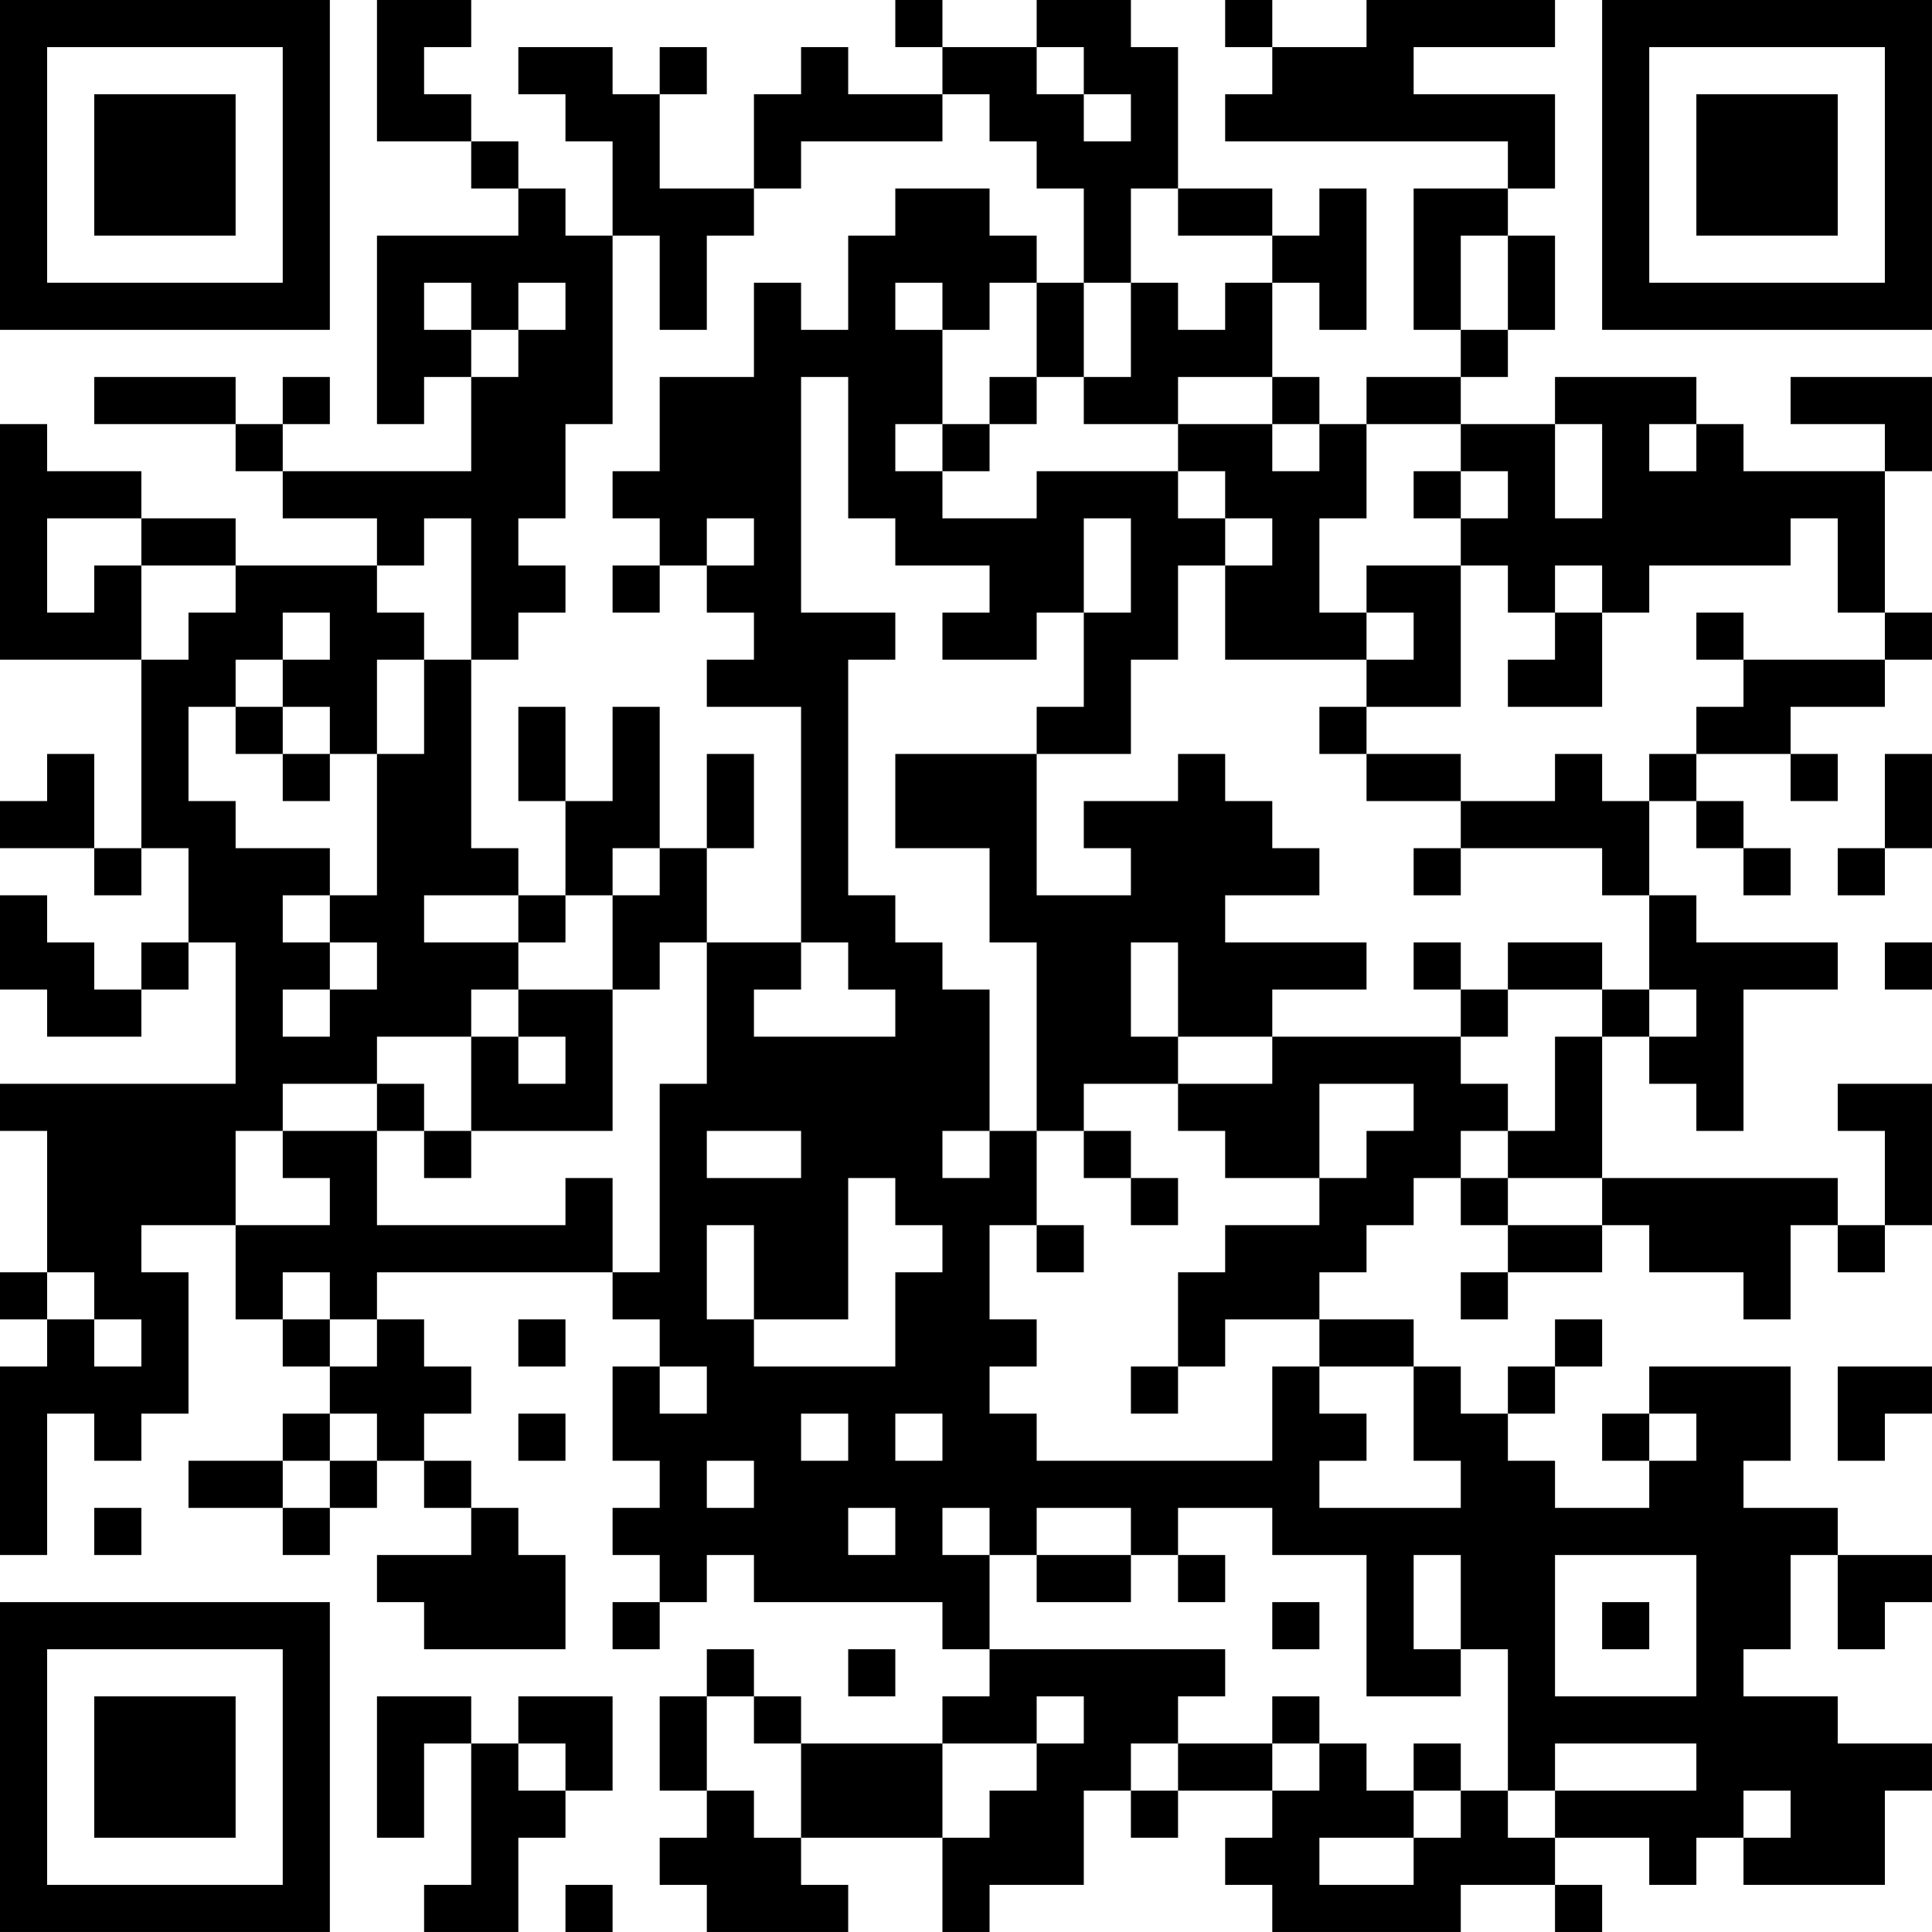 <?xml version="1.0" encoding="UTF-8"?>
<svg xmlns="http://www.w3.org/2000/svg" version="1.1" width="200" height="200" viewBox="0 0 200 200"><rect x="0" y="0" width="200" height="200" fill="#ffffff"/><g transform="scale(4.878)"><g transform="translate(0,0)"><path fill-rule="evenodd" d="M8 0L8 3L10 3L10 4L11 4L11 5L8 5L8 9L9 9L9 8L10 8L10 10L6 10L6 9L7 9L7 8L6 8L6 9L5 9L5 8L2 8L2 9L5 9L5 10L6 10L6 11L8 11L8 12L5 12L5 11L3 11L3 10L1 10L1 9L0 9L0 14L3 14L3 18L2 18L2 16L1 16L1 17L0 17L0 18L2 18L2 19L3 19L3 18L4 18L4 20L3 20L3 21L2 21L2 20L1 20L1 19L0 19L0 21L1 21L1 22L3 22L3 21L4 21L4 20L5 20L5 23L0 23L0 24L1 24L1 27L0 27L0 28L1 28L1 29L0 29L0 33L1 33L1 30L2 30L2 31L3 31L3 30L4 30L4 27L3 27L3 26L5 26L5 28L6 28L6 29L7 29L7 30L6 30L6 31L4 31L4 32L6 32L6 33L7 33L7 32L8 32L8 31L9 31L9 32L10 32L10 33L8 33L8 34L9 34L9 35L12 35L12 33L11 33L11 32L10 32L10 31L9 31L9 30L10 30L10 29L9 29L9 28L8 28L8 27L13 27L13 28L14 28L14 29L13 29L13 31L14 31L14 32L13 32L13 33L14 33L14 34L13 34L13 35L14 35L14 34L15 34L15 33L16 33L16 34L20 34L20 35L21 35L21 36L20 36L20 37L17 37L17 36L16 36L16 35L15 35L15 36L14 36L14 38L15 38L15 39L14 39L14 40L15 40L15 41L18 41L18 40L17 40L17 39L20 39L20 41L21 41L21 40L23 40L23 38L24 38L24 39L25 39L25 38L27 38L27 39L26 39L26 40L27 40L27 41L31 41L31 40L33 40L33 41L34 41L34 40L33 40L33 39L35 39L35 40L36 40L36 39L37 39L37 40L40 40L40 38L41 38L41 37L39 37L39 36L37 36L37 35L38 35L38 33L39 33L39 35L40 35L40 34L41 34L41 33L39 33L39 32L37 32L37 31L38 31L38 29L35 29L35 30L34 30L34 31L35 31L35 32L33 32L33 31L32 31L32 30L33 30L33 29L34 29L34 28L33 28L33 29L32 29L32 30L31 30L31 29L30 29L30 28L28 28L28 27L29 27L29 26L30 26L30 25L31 25L31 26L32 26L32 27L31 27L31 28L32 28L32 27L34 27L34 26L35 26L35 27L37 27L37 28L38 28L38 26L39 26L39 27L40 27L40 26L41 26L41 23L39 23L39 24L40 24L40 26L39 26L39 25L34 25L34 22L35 22L35 23L36 23L36 24L37 24L37 21L39 21L39 20L36 20L36 19L35 19L35 17L36 17L36 18L37 18L37 19L38 19L38 18L37 18L37 17L36 17L36 16L38 16L38 17L39 17L39 16L38 16L38 15L40 15L40 14L41 14L41 13L40 13L40 10L41 10L41 8L38 8L38 9L40 9L40 10L37 10L37 9L36 9L36 8L33 8L33 9L31 9L31 8L32 8L32 7L33 7L33 5L32 5L32 4L33 4L33 2L30 2L30 1L33 1L33 0L29 0L29 1L27 1L27 0L26 0L26 1L27 1L27 2L26 2L26 3L32 3L32 4L30 4L30 7L31 7L31 8L29 8L29 9L28 9L28 8L27 8L27 6L28 6L28 7L29 7L29 4L28 4L28 5L27 5L27 4L25 4L25 1L24 1L24 0L22 0L22 1L20 1L20 0L19 0L19 1L20 1L20 2L18 2L18 1L17 1L17 2L16 2L16 4L14 4L14 2L15 2L15 1L14 1L14 2L13 2L13 1L11 1L11 2L12 2L12 3L13 3L13 5L12 5L12 4L11 4L11 3L10 3L10 2L9 2L9 1L10 1L10 0ZM22 1L22 2L23 2L23 3L24 3L24 2L23 2L23 1ZM20 2L20 3L17 3L17 4L16 4L16 5L15 5L15 7L14 7L14 5L13 5L13 9L12 9L12 11L11 11L11 12L12 12L12 13L11 13L11 14L10 14L10 11L9 11L9 12L8 12L8 13L9 13L9 14L8 14L8 16L7 16L7 15L6 15L6 14L7 14L7 13L6 13L6 14L5 14L5 15L4 15L4 17L5 17L5 18L7 18L7 19L6 19L6 20L7 20L7 21L6 21L6 22L7 22L7 21L8 21L8 20L7 20L7 19L8 19L8 16L9 16L9 14L10 14L10 18L11 18L11 19L9 19L9 20L11 20L11 21L10 21L10 22L8 22L8 23L6 23L6 24L5 24L5 26L7 26L7 25L6 25L6 24L8 24L8 26L12 26L12 25L13 25L13 27L14 27L14 23L15 23L15 20L17 20L17 21L16 21L16 22L19 22L19 21L18 21L18 20L17 20L17 15L15 15L15 14L16 14L16 13L15 13L15 12L16 12L16 11L15 11L15 12L14 12L14 11L13 11L13 10L14 10L14 8L16 8L16 6L17 6L17 7L18 7L18 5L19 5L19 4L21 4L21 5L22 5L22 6L21 6L21 7L20 7L20 6L19 6L19 7L20 7L20 9L19 9L19 10L20 10L20 11L22 11L22 10L25 10L25 11L26 11L26 12L25 12L25 14L24 14L24 16L22 16L22 15L23 15L23 13L24 13L24 11L23 11L23 13L22 13L22 14L20 14L20 13L21 13L21 12L19 12L19 11L18 11L18 8L17 8L17 13L19 13L19 14L18 14L18 19L19 19L19 20L20 20L20 21L21 21L21 24L20 24L20 25L21 25L21 24L22 24L22 26L21 26L21 28L22 28L22 29L21 29L21 30L22 30L22 31L27 31L27 29L28 29L28 30L29 30L29 31L28 31L28 32L31 32L31 31L30 31L30 29L28 29L28 28L26 28L26 29L25 29L25 27L26 27L26 26L28 26L28 25L29 25L29 24L30 24L30 23L28 23L28 25L26 25L26 24L25 24L25 23L27 23L27 22L31 22L31 23L32 23L32 24L31 24L31 25L32 25L32 26L34 26L34 25L32 25L32 24L33 24L33 22L34 22L34 21L35 21L35 22L36 22L36 21L35 21L35 19L34 19L34 18L31 18L31 17L33 17L33 16L34 16L34 17L35 17L35 16L36 16L36 15L37 15L37 14L40 14L40 13L39 13L39 11L38 11L38 12L35 12L35 13L34 13L34 12L33 12L33 13L32 13L32 12L31 12L31 11L32 11L32 10L31 10L31 9L29 9L29 11L28 11L28 13L29 13L29 14L26 14L26 12L27 12L27 11L26 11L26 10L25 10L25 9L27 9L27 10L28 10L28 9L27 9L27 8L25 8L25 9L23 9L23 8L24 8L24 6L25 6L25 7L26 7L26 6L27 6L27 5L25 5L25 4L24 4L24 6L23 6L23 4L22 4L22 3L21 3L21 2ZM31 5L31 7L32 7L32 5ZM9 6L9 7L10 7L10 8L11 8L11 7L12 7L12 6L11 6L11 7L10 7L10 6ZM22 6L22 8L21 8L21 9L20 9L20 10L21 10L21 9L22 9L22 8L23 8L23 6ZM33 9L33 11L34 11L34 9ZM35 9L35 10L36 10L36 9ZM30 10L30 11L31 11L31 10ZM1 11L1 13L2 13L2 12L3 12L3 14L4 14L4 13L5 13L5 12L3 12L3 11ZM13 12L13 13L14 13L14 12ZM29 12L29 13L30 13L30 14L29 14L29 15L28 15L28 16L29 16L29 17L31 17L31 16L29 16L29 15L31 15L31 12ZM33 13L33 14L32 14L32 15L34 15L34 13ZM36 13L36 14L37 14L37 13ZM5 15L5 16L6 16L6 17L7 17L7 16L6 16L6 15ZM11 15L11 17L12 17L12 19L11 19L11 20L12 20L12 19L13 19L13 21L11 21L11 22L10 22L10 24L9 24L9 23L8 23L8 24L9 24L9 25L10 25L10 24L13 24L13 21L14 21L14 20L15 20L15 18L16 18L16 16L15 16L15 18L14 18L14 15L13 15L13 17L12 17L12 15ZM19 16L19 18L21 18L21 20L22 20L22 24L23 24L23 25L24 25L24 26L25 26L25 25L24 25L24 24L23 24L23 23L25 23L25 22L27 22L27 21L29 21L29 20L26 20L26 19L28 19L28 18L27 18L27 17L26 17L26 16L25 16L25 17L23 17L23 18L24 18L24 19L22 19L22 16ZM40 16L40 18L39 18L39 19L40 19L40 18L41 18L41 16ZM13 18L13 19L14 19L14 18ZM30 18L30 19L31 19L31 18ZM24 20L24 22L25 22L25 20ZM30 20L30 21L31 21L31 22L32 22L32 21L34 21L34 20L32 20L32 21L31 21L31 20ZM40 20L40 21L41 21L41 20ZM11 22L11 23L12 23L12 22ZM15 24L15 25L17 25L17 24ZM18 25L18 28L16 28L16 26L15 26L15 28L16 28L16 29L19 29L19 27L20 27L20 26L19 26L19 25ZM22 26L22 27L23 27L23 26ZM1 27L1 28L2 28L2 29L3 29L3 28L2 28L2 27ZM6 27L6 28L7 28L7 29L8 29L8 28L7 28L7 27ZM11 28L11 29L12 29L12 28ZM14 29L14 30L15 30L15 29ZM24 29L24 30L25 30L25 29ZM39 29L39 31L40 31L40 30L41 30L41 29ZM7 30L7 31L6 31L6 32L7 32L7 31L8 31L8 30ZM11 30L11 31L12 31L12 30ZM17 30L17 31L18 31L18 30ZM19 30L19 31L20 31L20 30ZM35 30L35 31L36 31L36 30ZM15 31L15 32L16 32L16 31ZM2 32L2 33L3 33L3 32ZM18 32L18 33L19 33L19 32ZM20 32L20 33L21 33L21 35L26 35L26 36L25 36L25 37L24 37L24 38L25 38L25 37L27 37L27 38L28 38L28 37L29 37L29 38L30 38L30 39L28 39L28 40L30 40L30 39L31 39L31 38L32 38L32 39L33 39L33 38L36 38L36 37L33 37L33 38L32 38L32 35L31 35L31 33L30 33L30 35L31 35L31 36L29 36L29 33L27 33L27 32L25 32L25 33L24 33L24 32L22 32L22 33L21 33L21 32ZM22 33L22 34L24 34L24 33ZM25 33L25 34L26 34L26 33ZM33 33L33 36L36 36L36 33ZM27 34L27 35L28 35L28 34ZM34 34L34 35L35 35L35 34ZM18 35L18 36L19 36L19 35ZM8 36L8 39L9 39L9 37L10 37L10 40L9 40L9 41L11 41L11 39L12 39L12 38L13 38L13 36L11 36L11 37L10 37L10 36ZM15 36L15 38L16 38L16 39L17 39L17 37L16 37L16 36ZM22 36L22 37L20 37L20 39L21 39L21 38L22 38L22 37L23 37L23 36ZM27 36L27 37L28 37L28 36ZM11 37L11 38L12 38L12 37ZM30 37L30 38L31 38L31 37ZM37 38L37 39L38 39L38 38ZM12 40L12 41L13 41L13 40ZM0 0L0 7L7 7L7 0ZM1 1L1 6L6 6L6 1ZM2 2L2 5L5 5L5 2ZM34 0L34 7L41 7L41 0ZM35 1L35 6L40 6L40 1ZM36 2L36 5L39 5L39 2ZM0 34L0 41L7 41L7 34ZM1 35L1 40L6 40L6 35ZM2 36L2 39L5 39L5 36Z" fill="#000000"/></g></g></svg>
